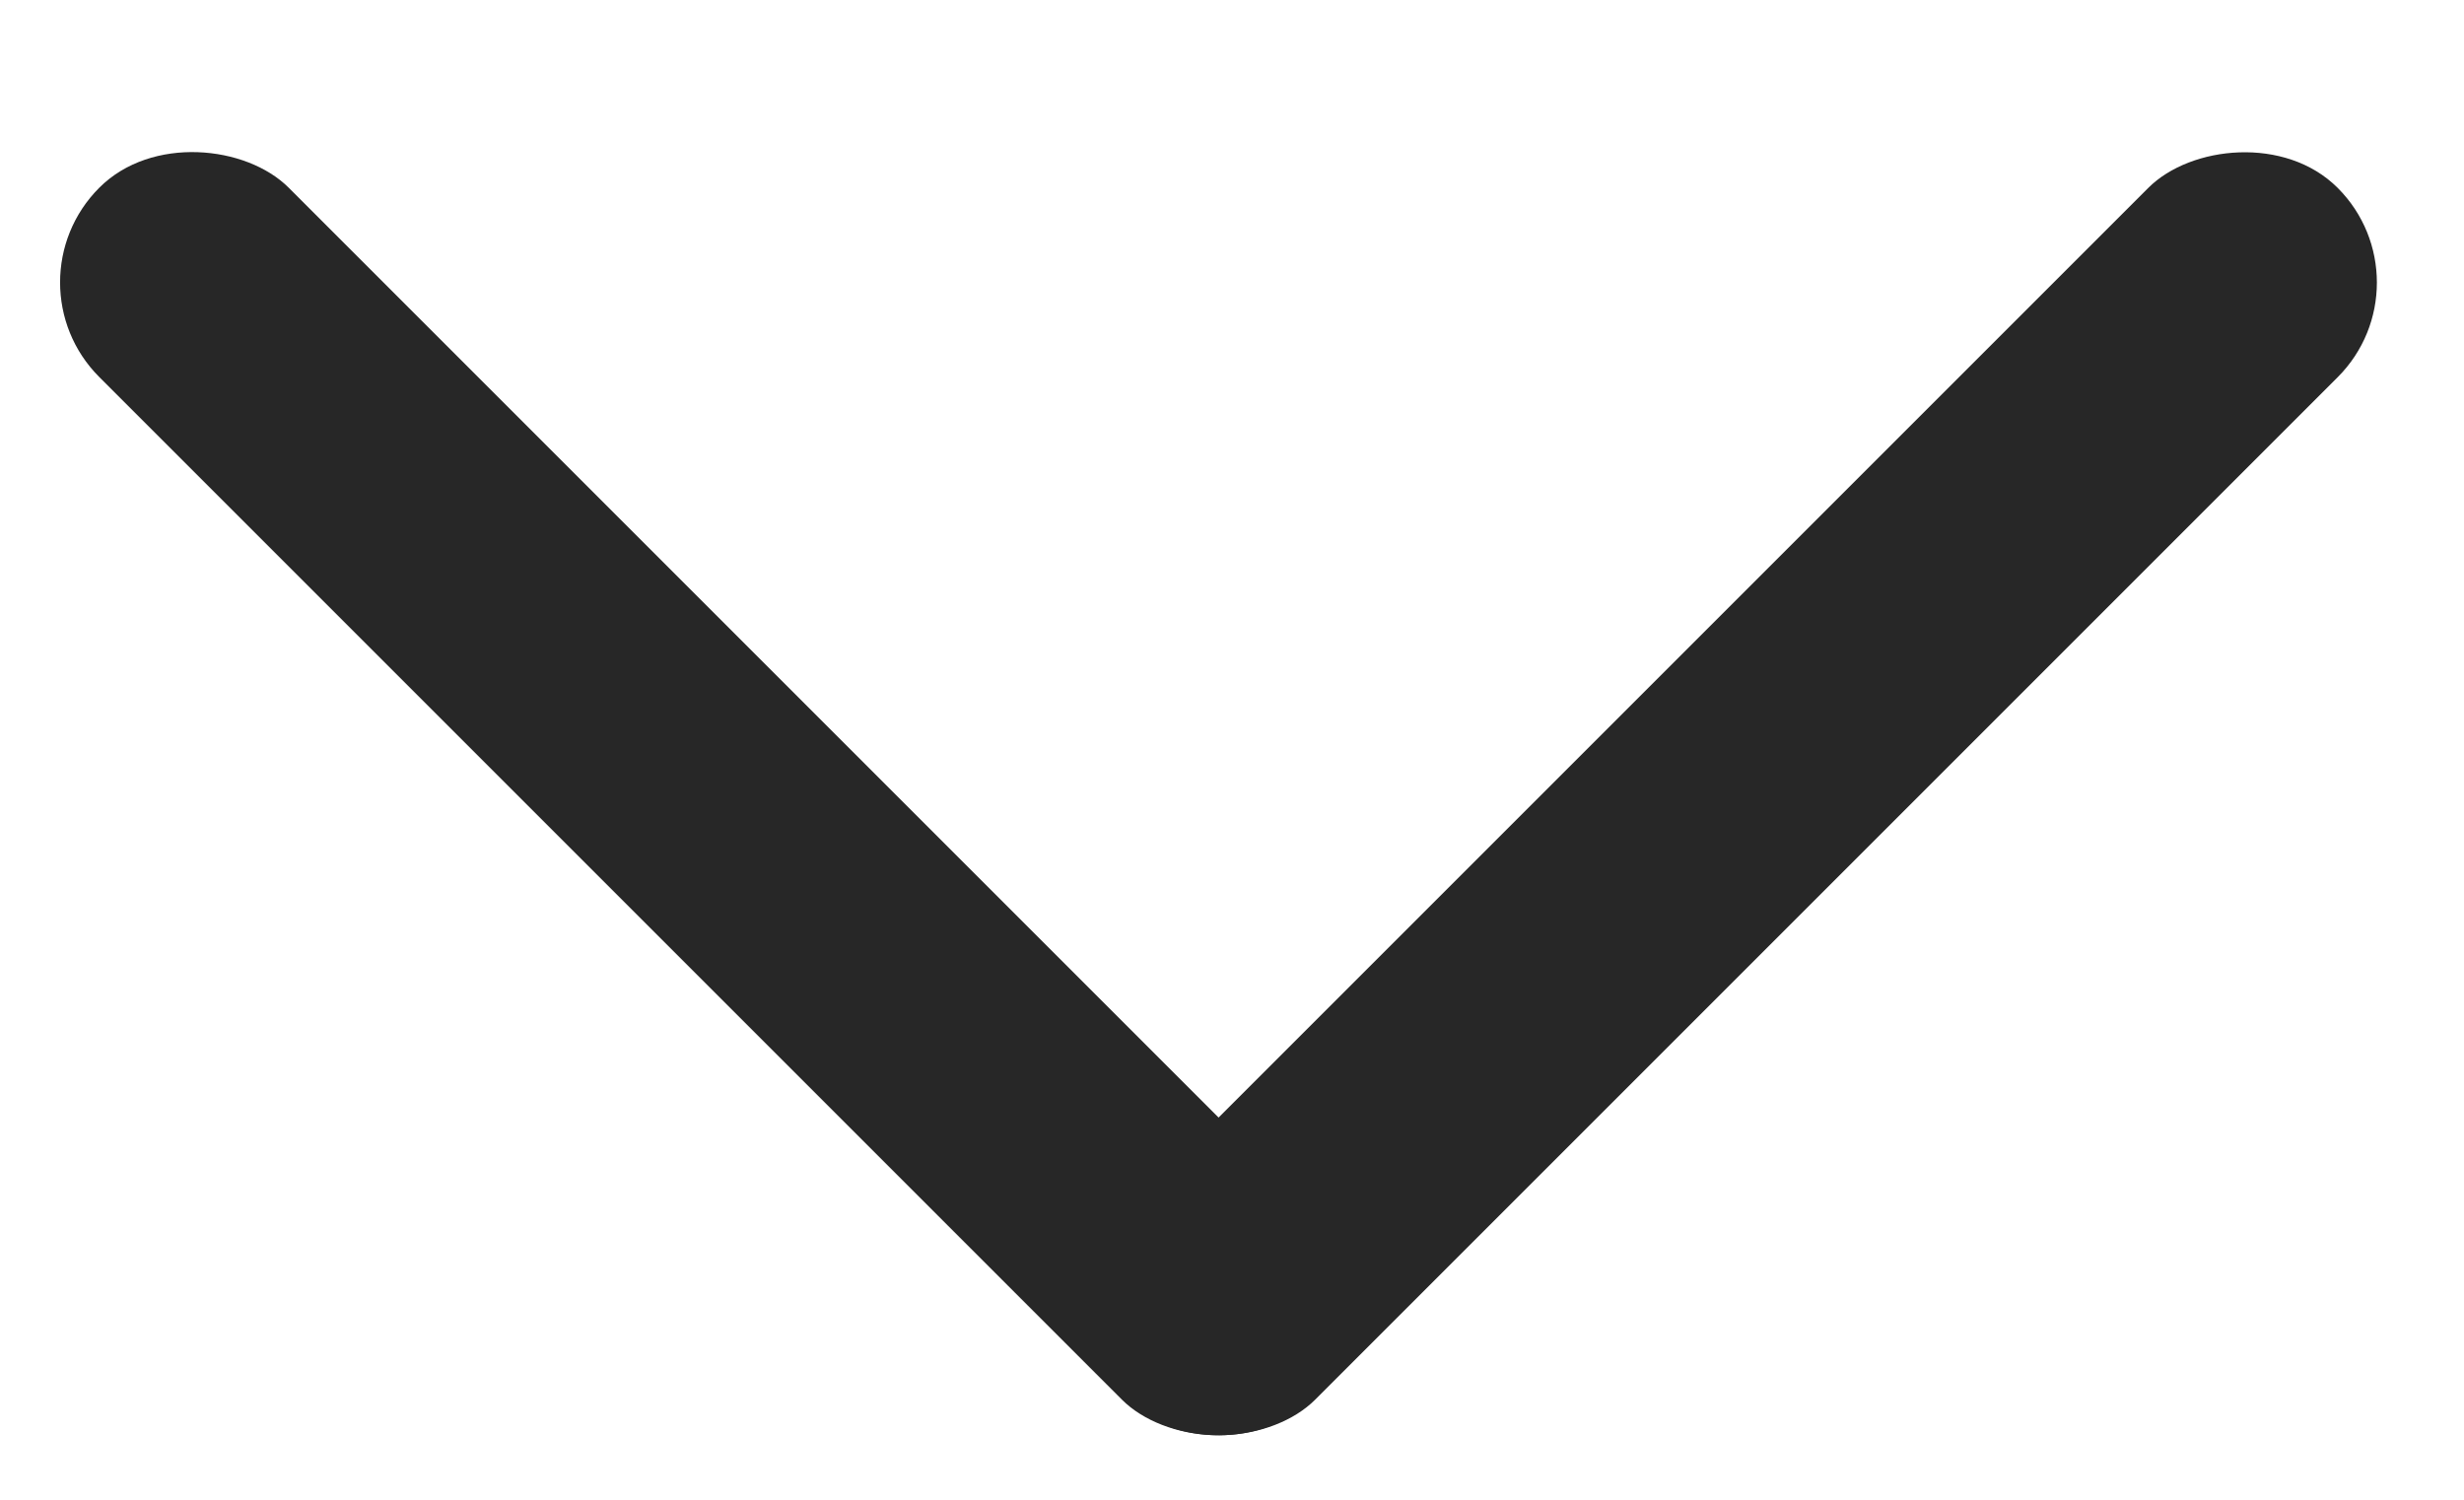 <svg width="23" height="14" viewBox="0 0 23 14" fill="none" xmlns="http://www.w3.org/2000/svg">
<rect x="0.043" y="2.636" width="2.5" height="16" rx="1.25" transform="rotate(-45 0.043 2.636)" fill="#272727"/>
<rect width="2.5" height="16" rx="1.25" transform="matrix(0.707 0.707 0.707 -0.707 9.625 12.182)" fill="#272727"/>
</svg>
